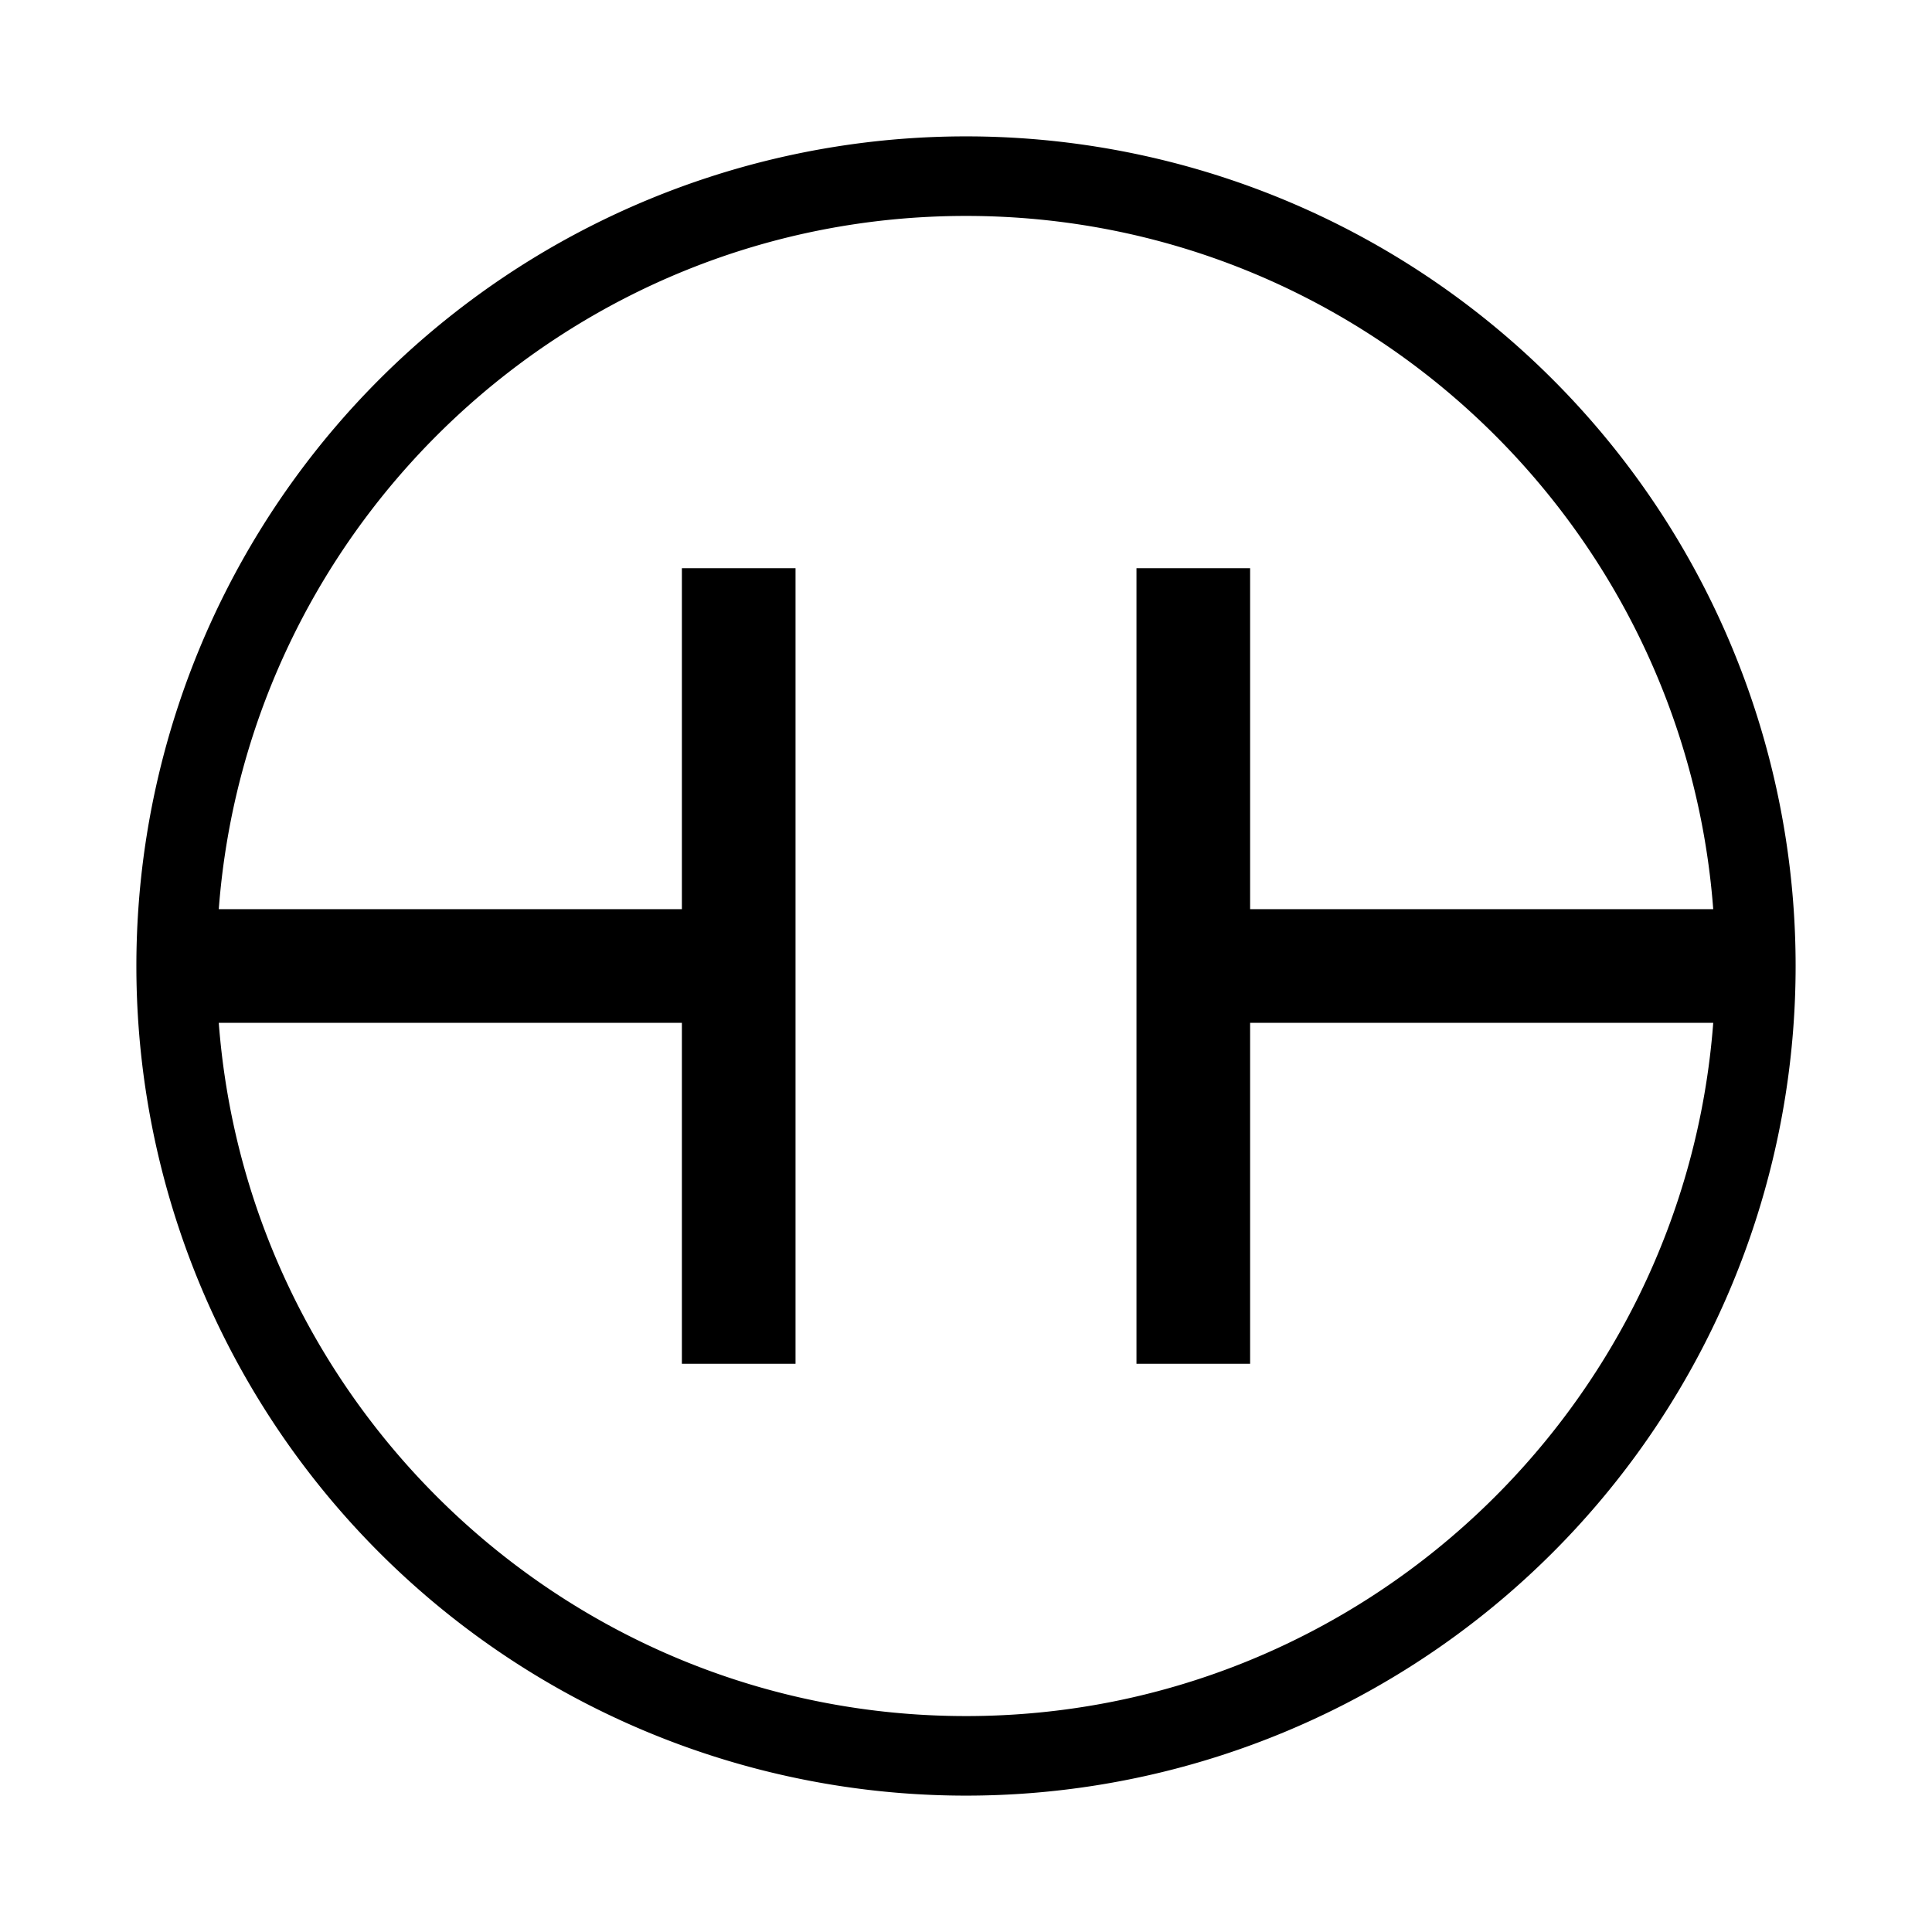 <svg xmlns="http://www.w3.org/2000/svg" viewBox="0 0 17 17"><path d="M8.5 1.2a7.3 7.3 0 1 0 0 14.6 7.3 7.3 0 0 0 0-14.6zm0 13.9c-3.47 0-6.317-2.694-6.575-6.1H6v3h1V5H6v3H1.925C2.183 4.594 5.03 1.9 8.5 1.9s6.317 2.694 6.575 6.1H11V5h-1v7h1V9h4.075c-.258 3.406-3.105 6.1-6.575 6.1z"/></svg>